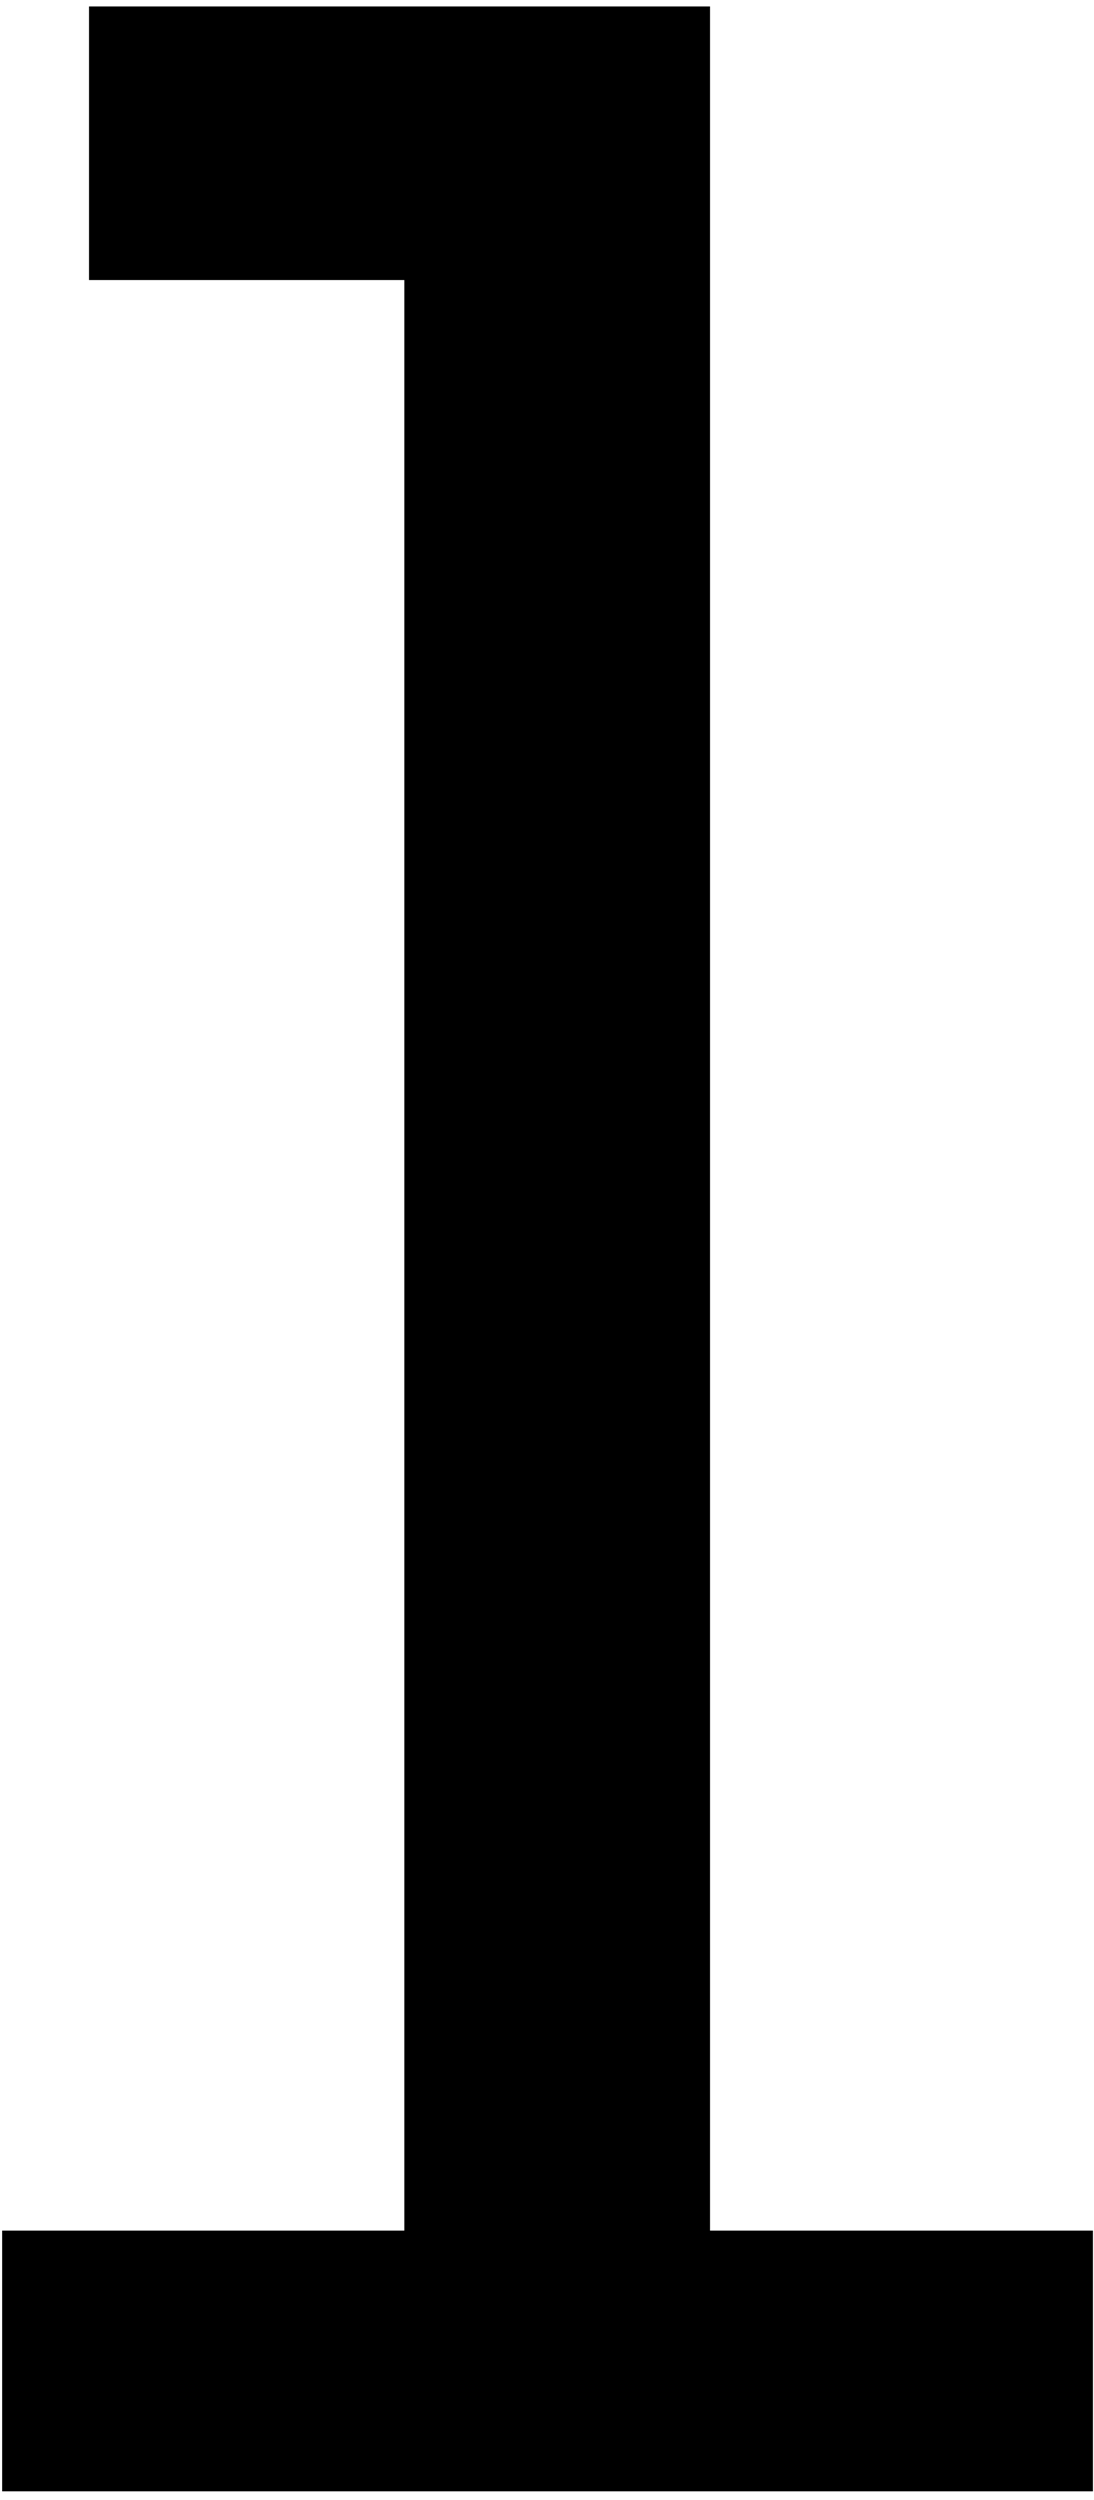 <svg version="1.1"
	 xmlns="http://www.w3.org/2000/svg" xmlns:xlink="http://www.w3.org/1999/xlink" x="0px" y="0px" viewBox="0 0 102 233"
	 style="enable-background:new 0 0 102 233;" xml:space="preserve">
<path d="M0.2,232.2h101.7v-24.3H66.2V0.6H8.3v25.5h29.4v181.8H0.2V232.2z"/>
</svg>
